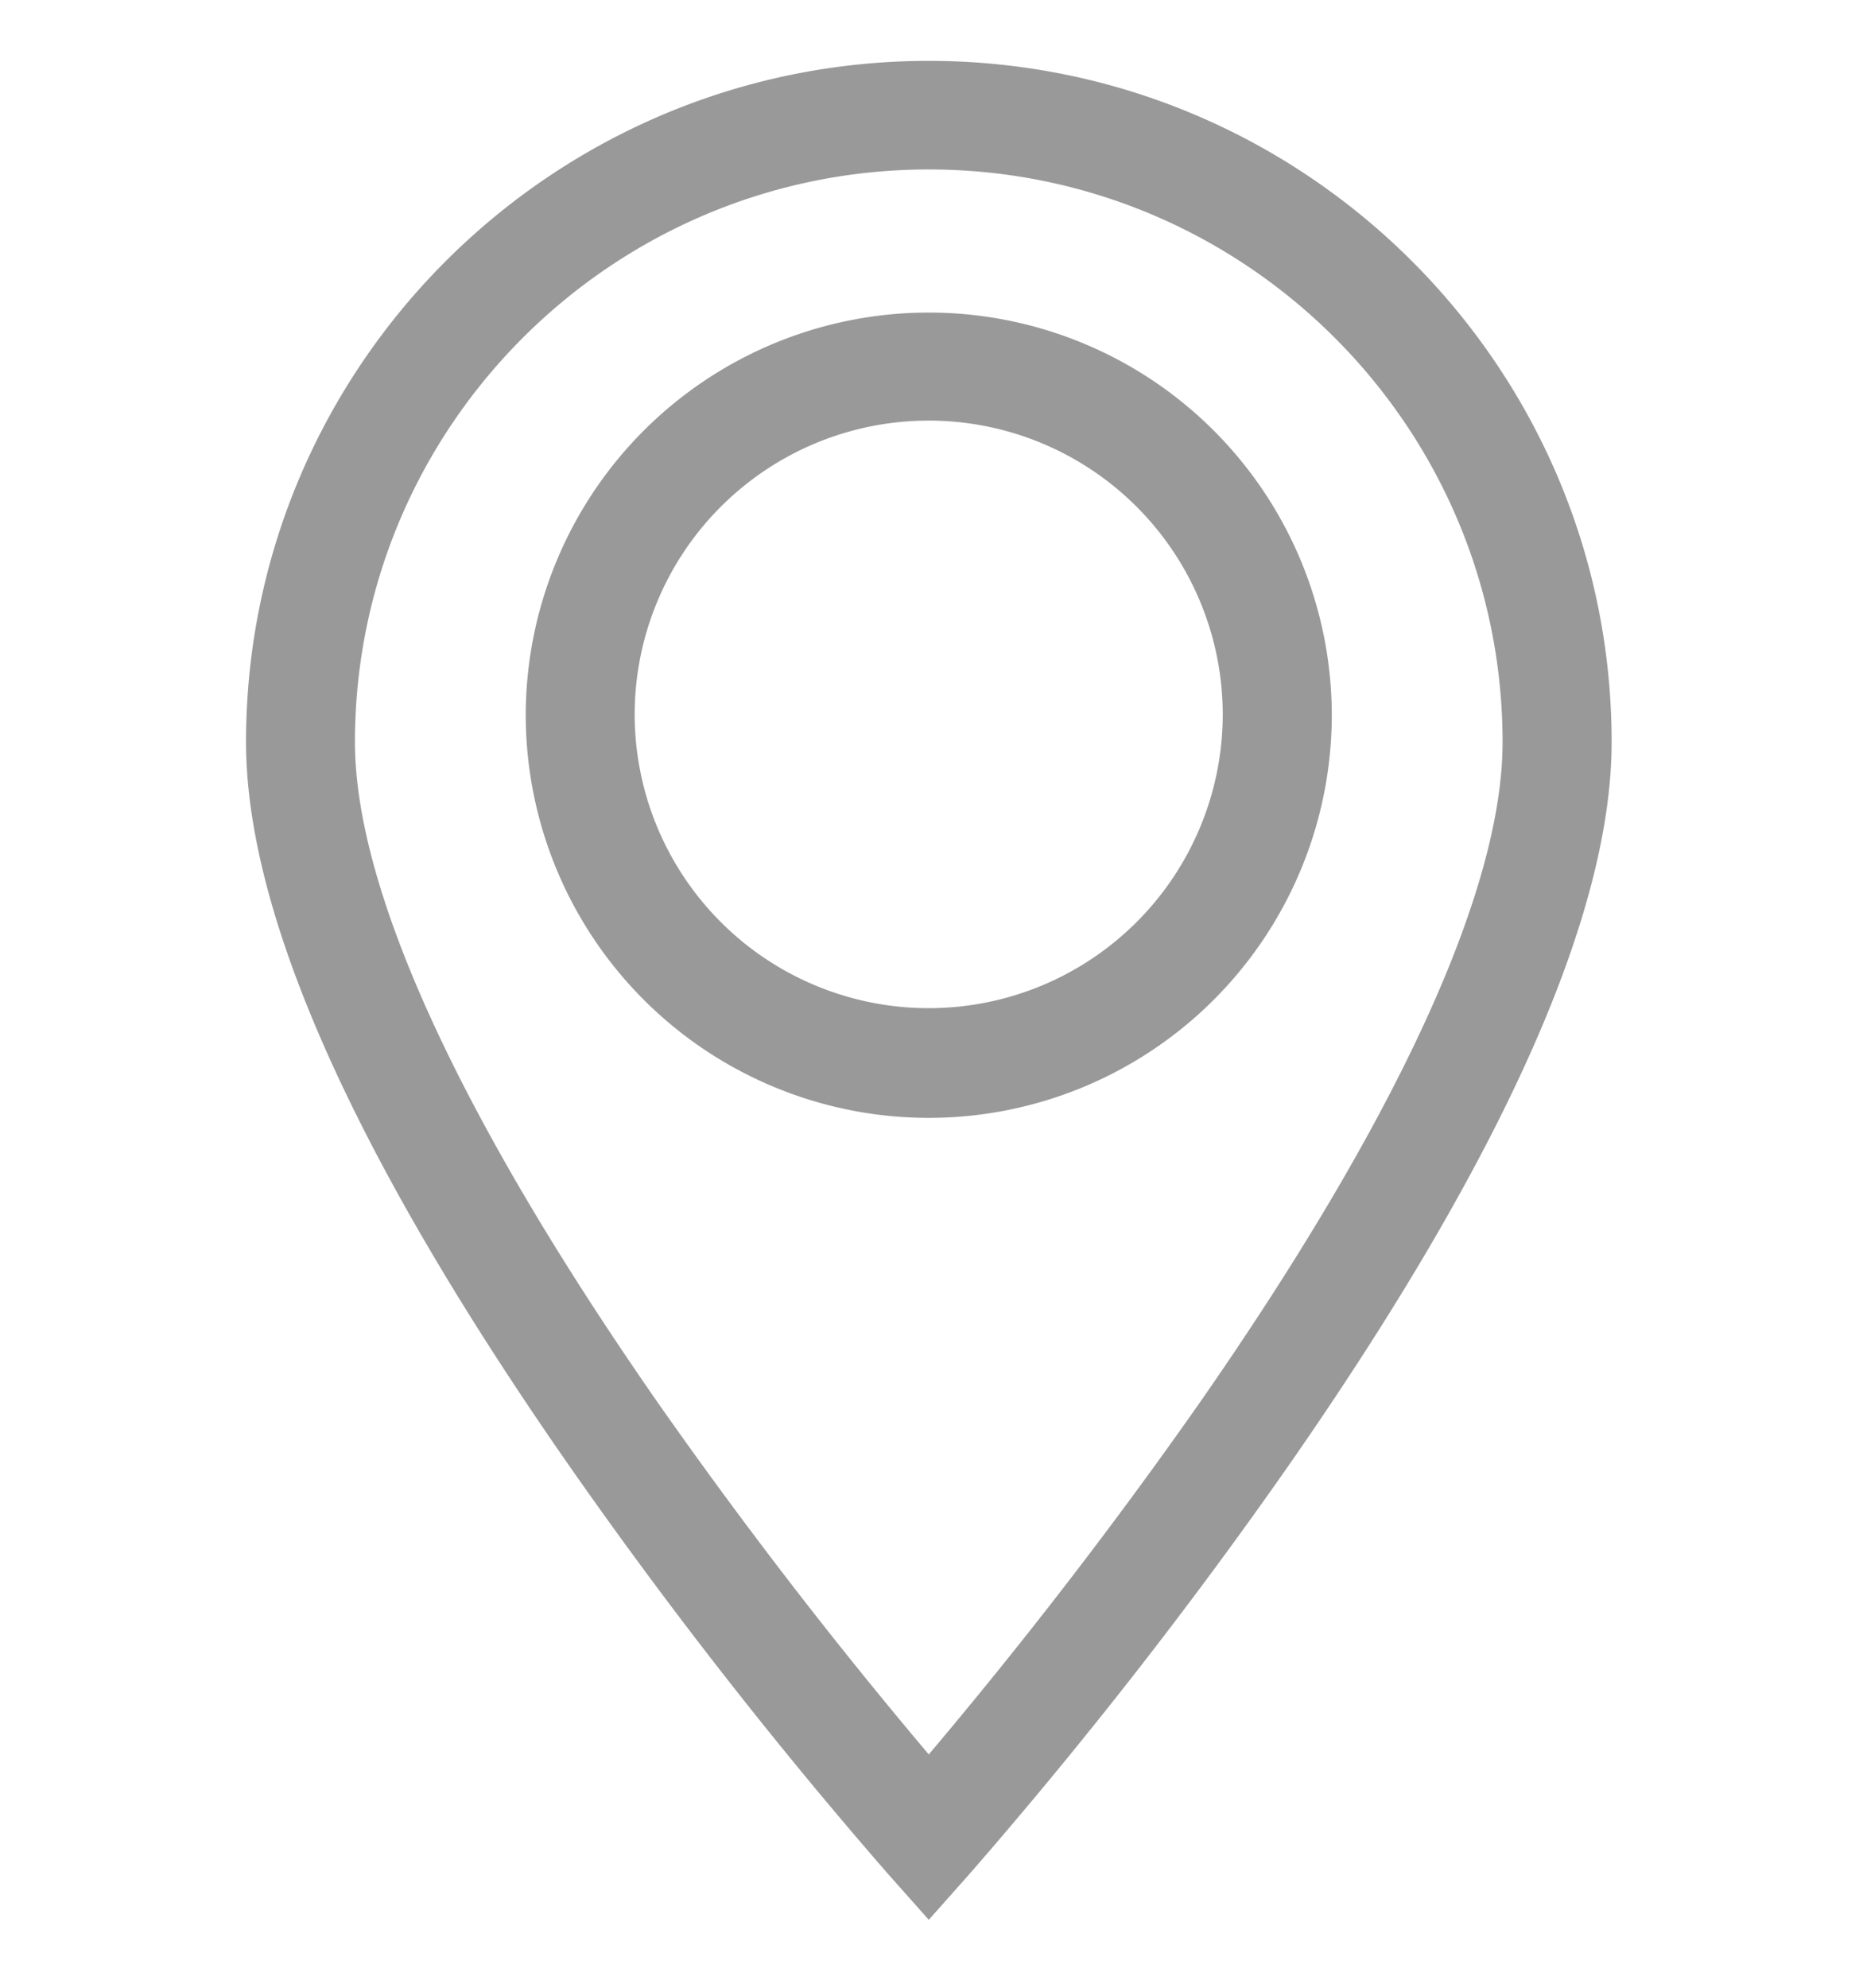 <svg stroke-miterlimit="10" style="fill-rule:nonzero;clip-rule:evenodd;stroke-linecap:round;stroke-linejoin:round" viewBox="0 0 15 16" xml:space="preserve" xmlns="http://www.w3.org/2000/svg" xmlns:vectornator="http://vectornator.io"><clipPath id="a"><path d="M0 0h15v16H0z"/></clipPath><g clip-path="url(#a)" vectornator:layerName="Untitled"><clipPath id="b"><path d="M-.011.49h15v14.963h-15V.489z" fill-rule="evenodd"/></clipPath><g clip-path="url(#b)" fill="#999" fill-rule="evenodd"><path d="M7.478.49c-3.031 0-5.497 2.46-5.497 5.483 0 1.39.877 3.352 2.608 5.834a39.151 39.151 0 0 0 2.561 3.277l.328.369.328-.369a39.212 39.212 0 0 0 2.562-3.277c1.73-2.482 2.608-4.445 2.608-5.834C12.976 2.95 10.51.49 7.478.49zM9.653 11.3a39.747 39.747 0 0 1-2.175 2.822 39.708 39.708 0 0 1-2.17-2.815c-1.603-2.3-2.45-4.144-2.45-5.334 0-2.541 2.073-4.609 4.62-4.609 2.548 0 4.62 2.068 4.62 4.61 0 1.188-.845 3.03-2.445 5.326z"/><path d="M7.477 2.516a3.244 3.244 0 0 0-3.244 3.237 3.244 3.244 0 0 0 6.49 0 3.244 3.244 0 0 0-3.246-3.237zm0 5.599A2.367 2.367 0 0 1 5.11 5.753a2.367 2.367 0 0 1 4.735 0 2.367 2.367 0 0 1-2.368 2.362z"/></g></g></svg>